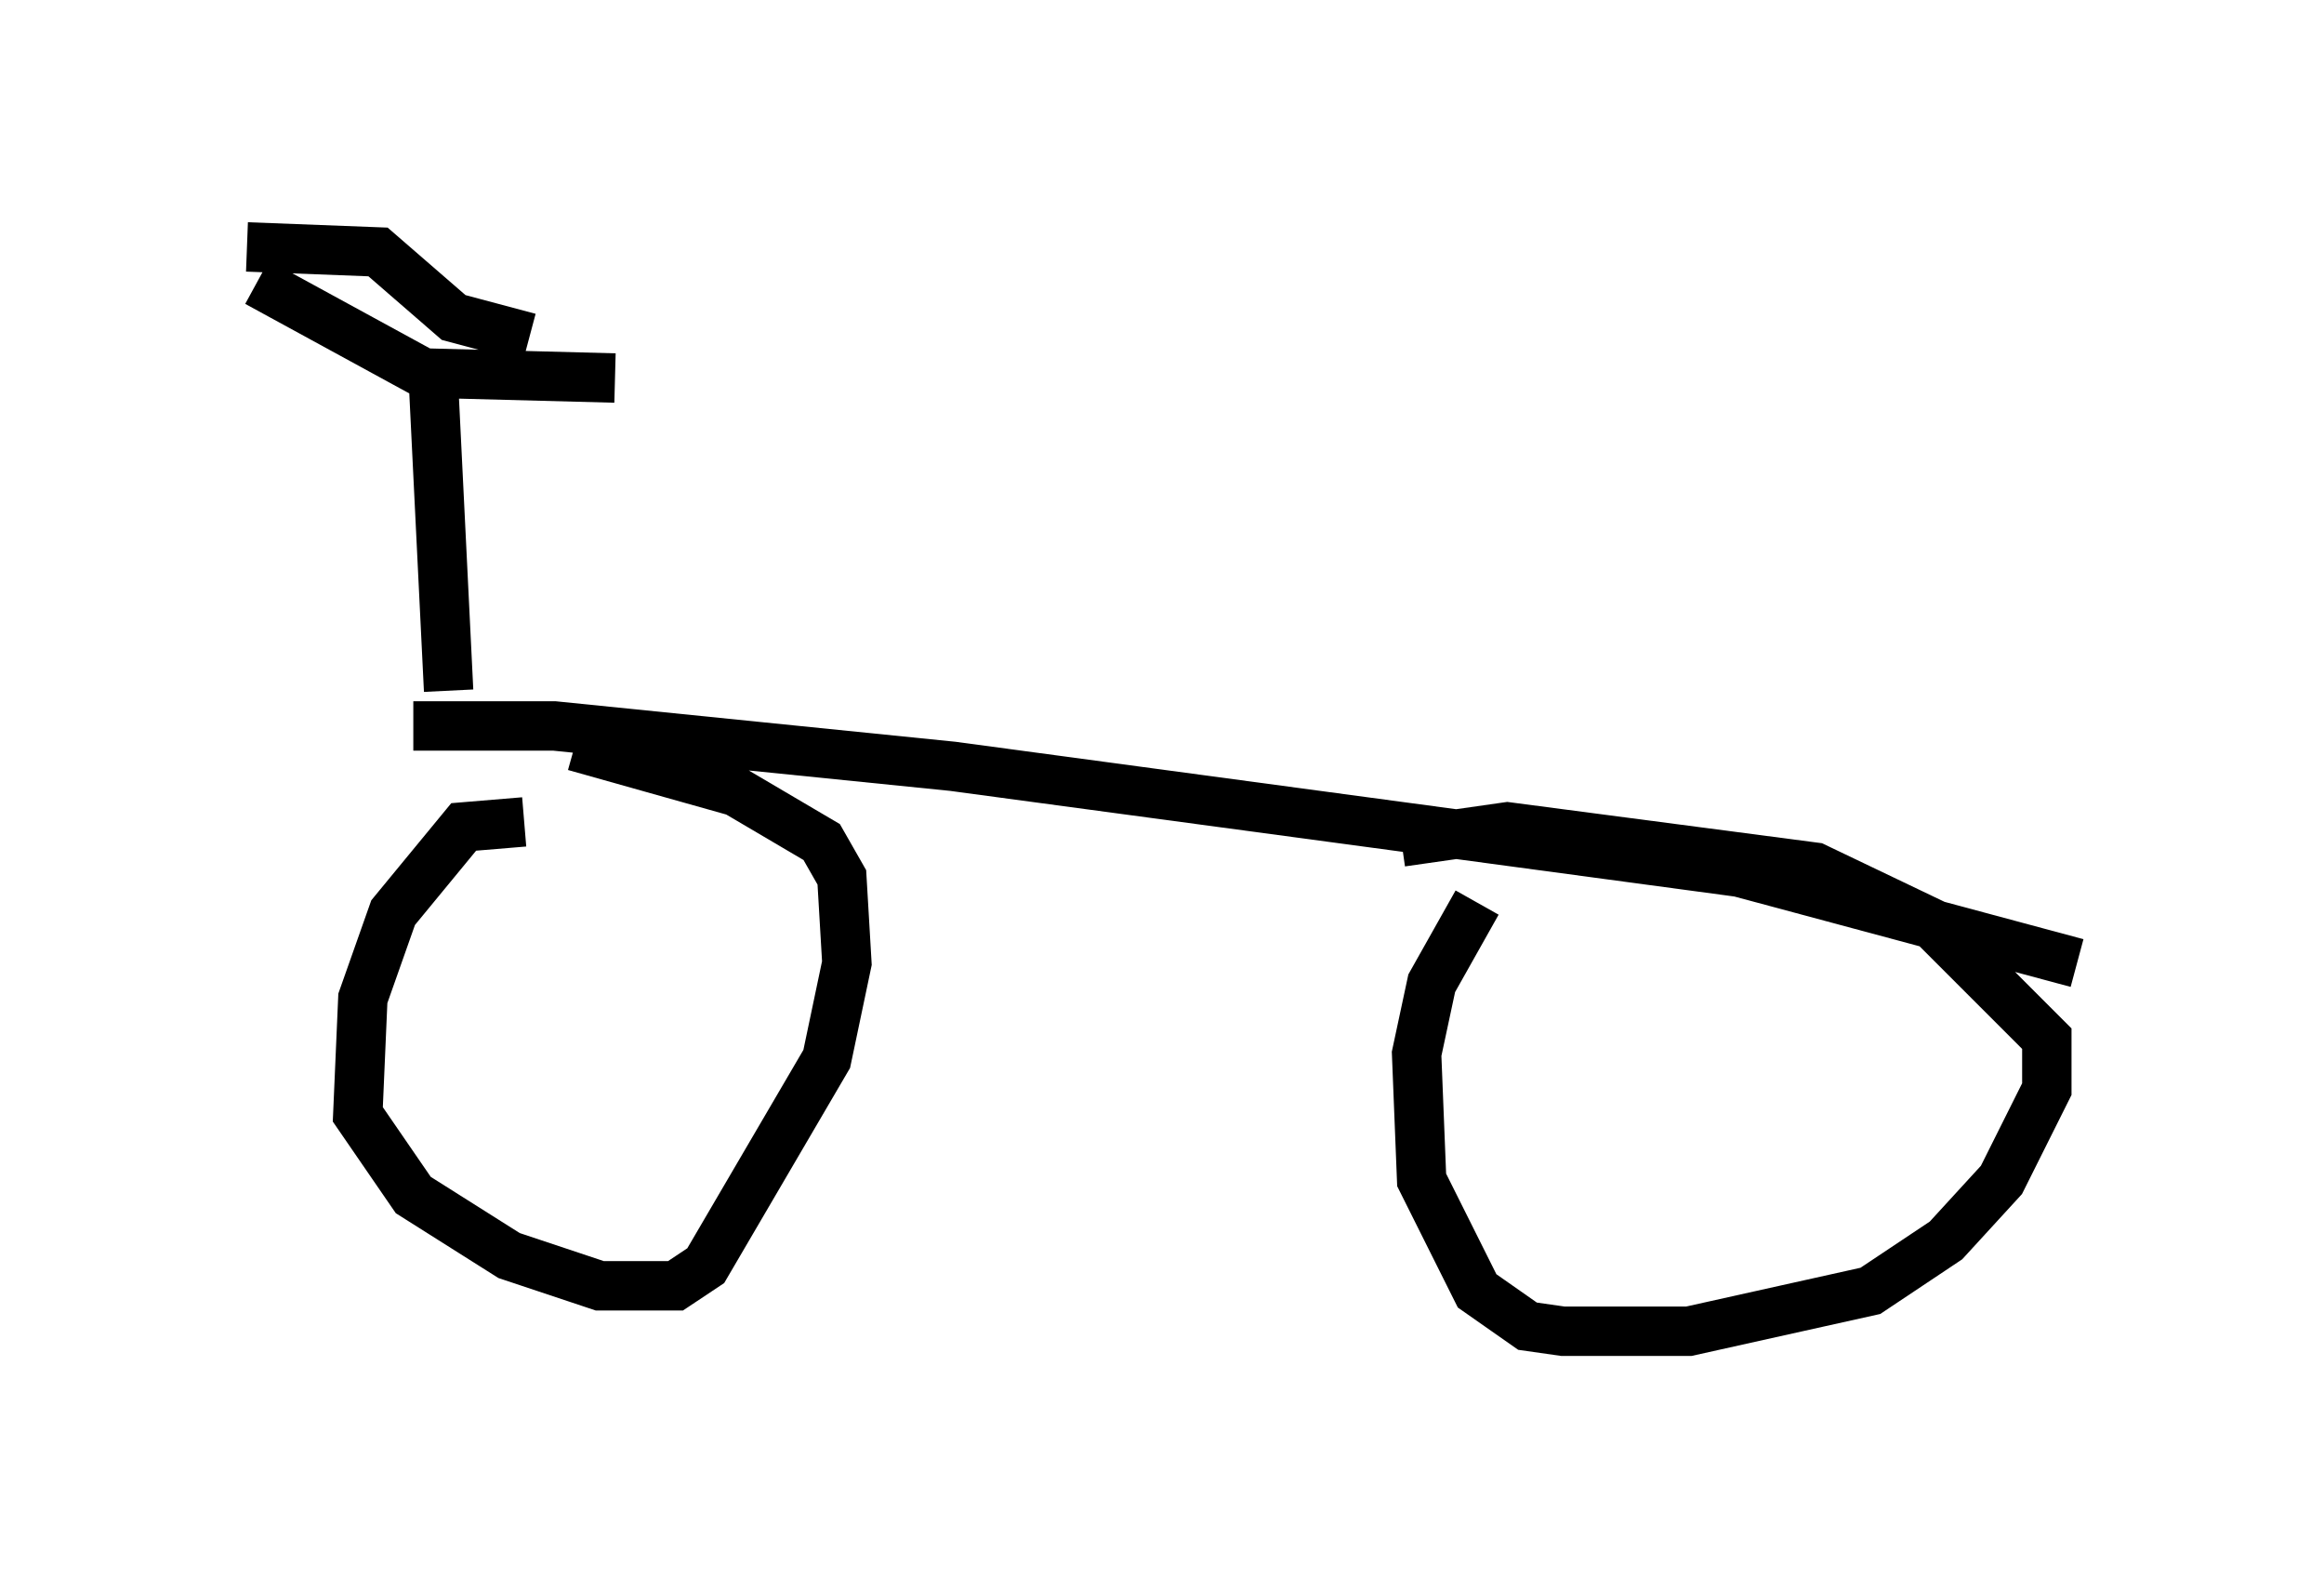 <?xml version="1.0" encoding="utf-8" ?>
<svg baseProfile="full" height="31.948" version="1.1" width="47.057" xmlns="http://www.w3.org/2000/svg" xmlns:ev="http://www.w3.org/2001/xml-events" xmlns:xlink="http://www.w3.org/1999/xlink"><defs /><rect fill="white" height="31.948" width="47.057" x="0" y="0" /><path d="M8.879, 13.983 m0.0, 0.0 m1.735, 2.654 l-1.225, 0.102 -1.429, 1.735 l-0.613, 1.735 -0.102, 2.348 l1.123, 1.633 1.94, 1.225 l1.838, 0.613 1.531, 0.0 l0.613, -0.408 2.45, -4.185 l0.408, -1.94 -0.102, -1.735 l-0.408, -0.715 -1.735, -1.021 l-3.267, -0.919 m18.273, 3.165 l-0.919, 1.633 -0.306, 1.429 l0.102, 2.552 1.123, 2.246 l1.021, 0.715 0.715, 0.102 l2.552, 0.0 3.675, -0.817 l1.531, -1.021 1.123, -1.225 l0.919, -1.838 0.0, -1.021 l-2.348, -2.348 -2.348, -1.123 l-6.227, -0.817 -2.144, 0.306 m-20.009, -2.348 l2.858, 0.0 8.065, 0.817 l15.925, 2.144 6.84, 1.838 m-32.973, -5.513 l-0.306, -6.227 m-3.573, -2.042 l3.369, 1.838 3.879, 0.102 m-7.452, -2.654 l2.654, 0.102 1.531, 1.327 l1.531, 0.408 " fill="none" stroke="black" stroke-width="1" /></svg>